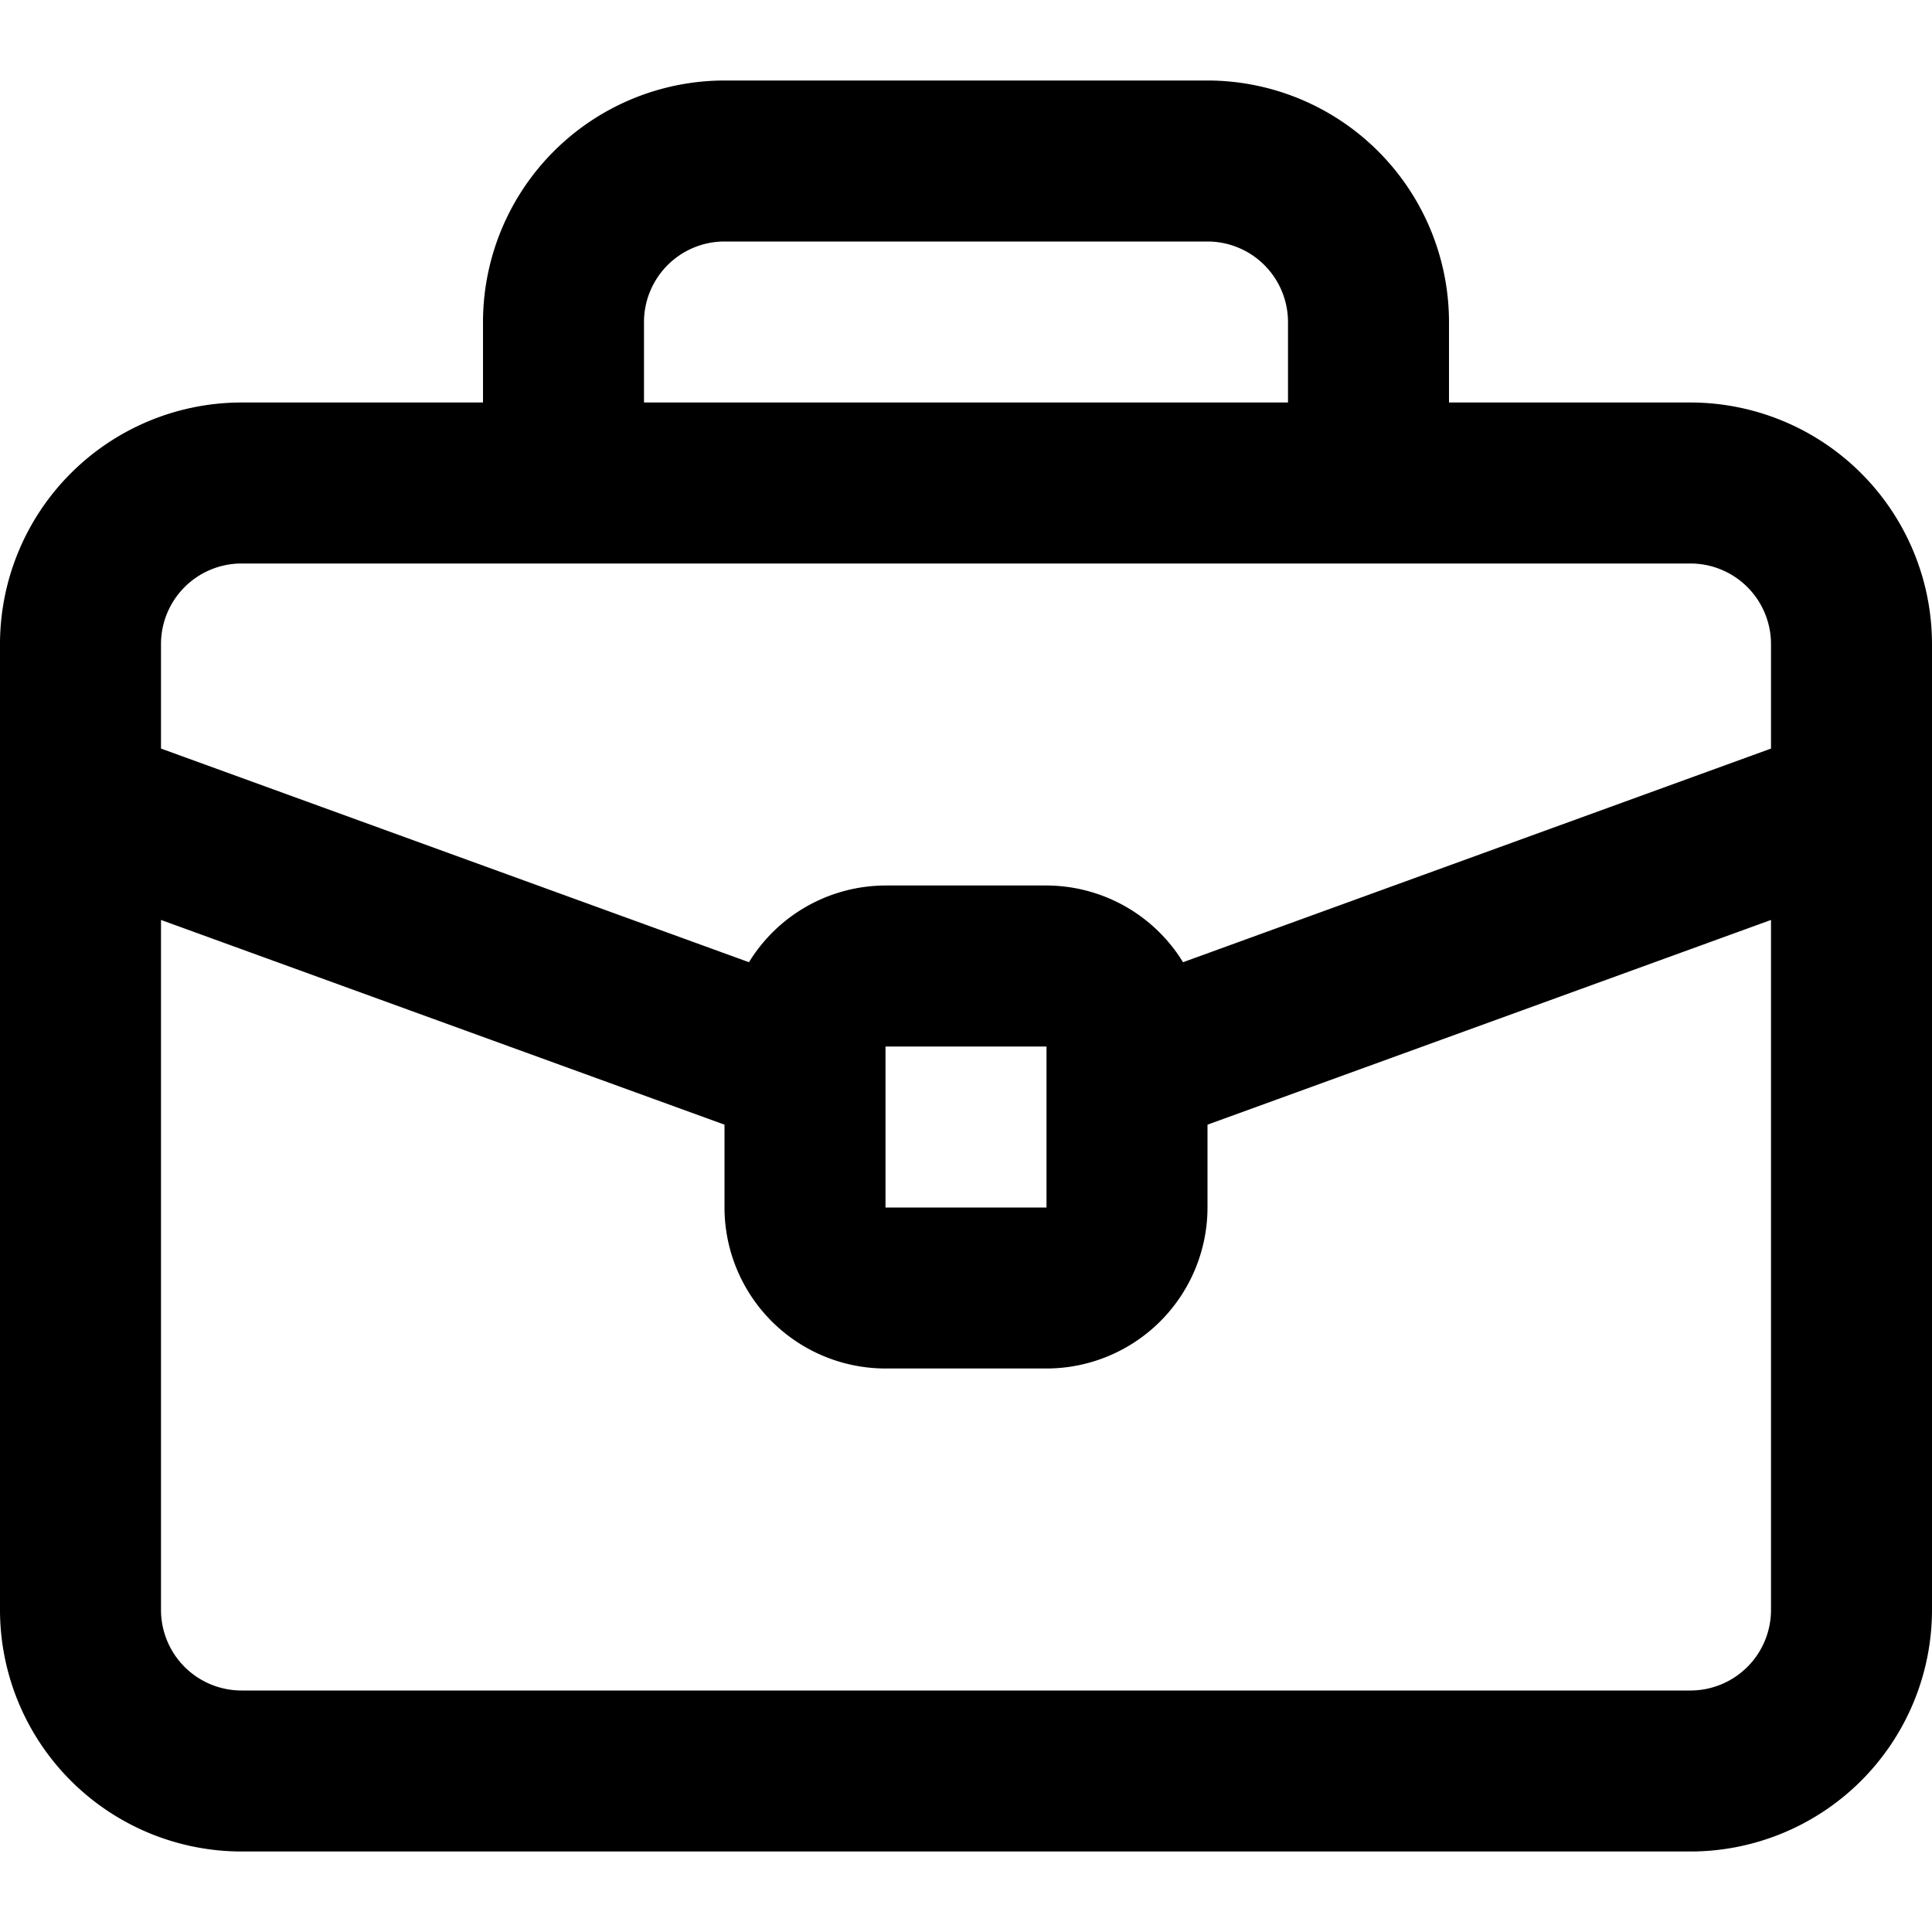 <?xml version="1.0"?>
<svg xmlns="http://www.w3.org/2000/svg" viewBox="0 0 24 24" width="512" height="512"><g id="Briefcast"><path d="M21,5H18V4a3.003,3.003,0,0,0-3-3H9A3.003,3.003,0,0,0,6,4V5H3A3.003,3.003,0,0,0,0,8V20a3.003,3.003,0,0,0,3,3H21a3.003,3.003,0,0,0,3-3V8A3.003,3.003,0,0,0,21,5ZM8,4A1.001,1.001,0,0,1,9,3h6a1.001,1.001,0,0,1,1,1V5H8ZM3,7H21a1.001,1.001,0,0,1,1,1V9.299l-7.304,2.654A1.995,1.995,0,0,0,13,11H11a1.995,1.995,0,0,0-1.696.953L2,9.299V8A1.001,1.001,0,0,1,3,7Zm10,6v2H11V13Zm8,8H3a1.001,1.001,0,0,1-1-1V11.428l7,2.543V15a2.002,2.002,0,0,0,2,2h2a2.002,2.002,0,0,0,2-2V13.971l7-2.543V20A1.001,1.001,0,0,1,21,21Z"/></g></svg>

